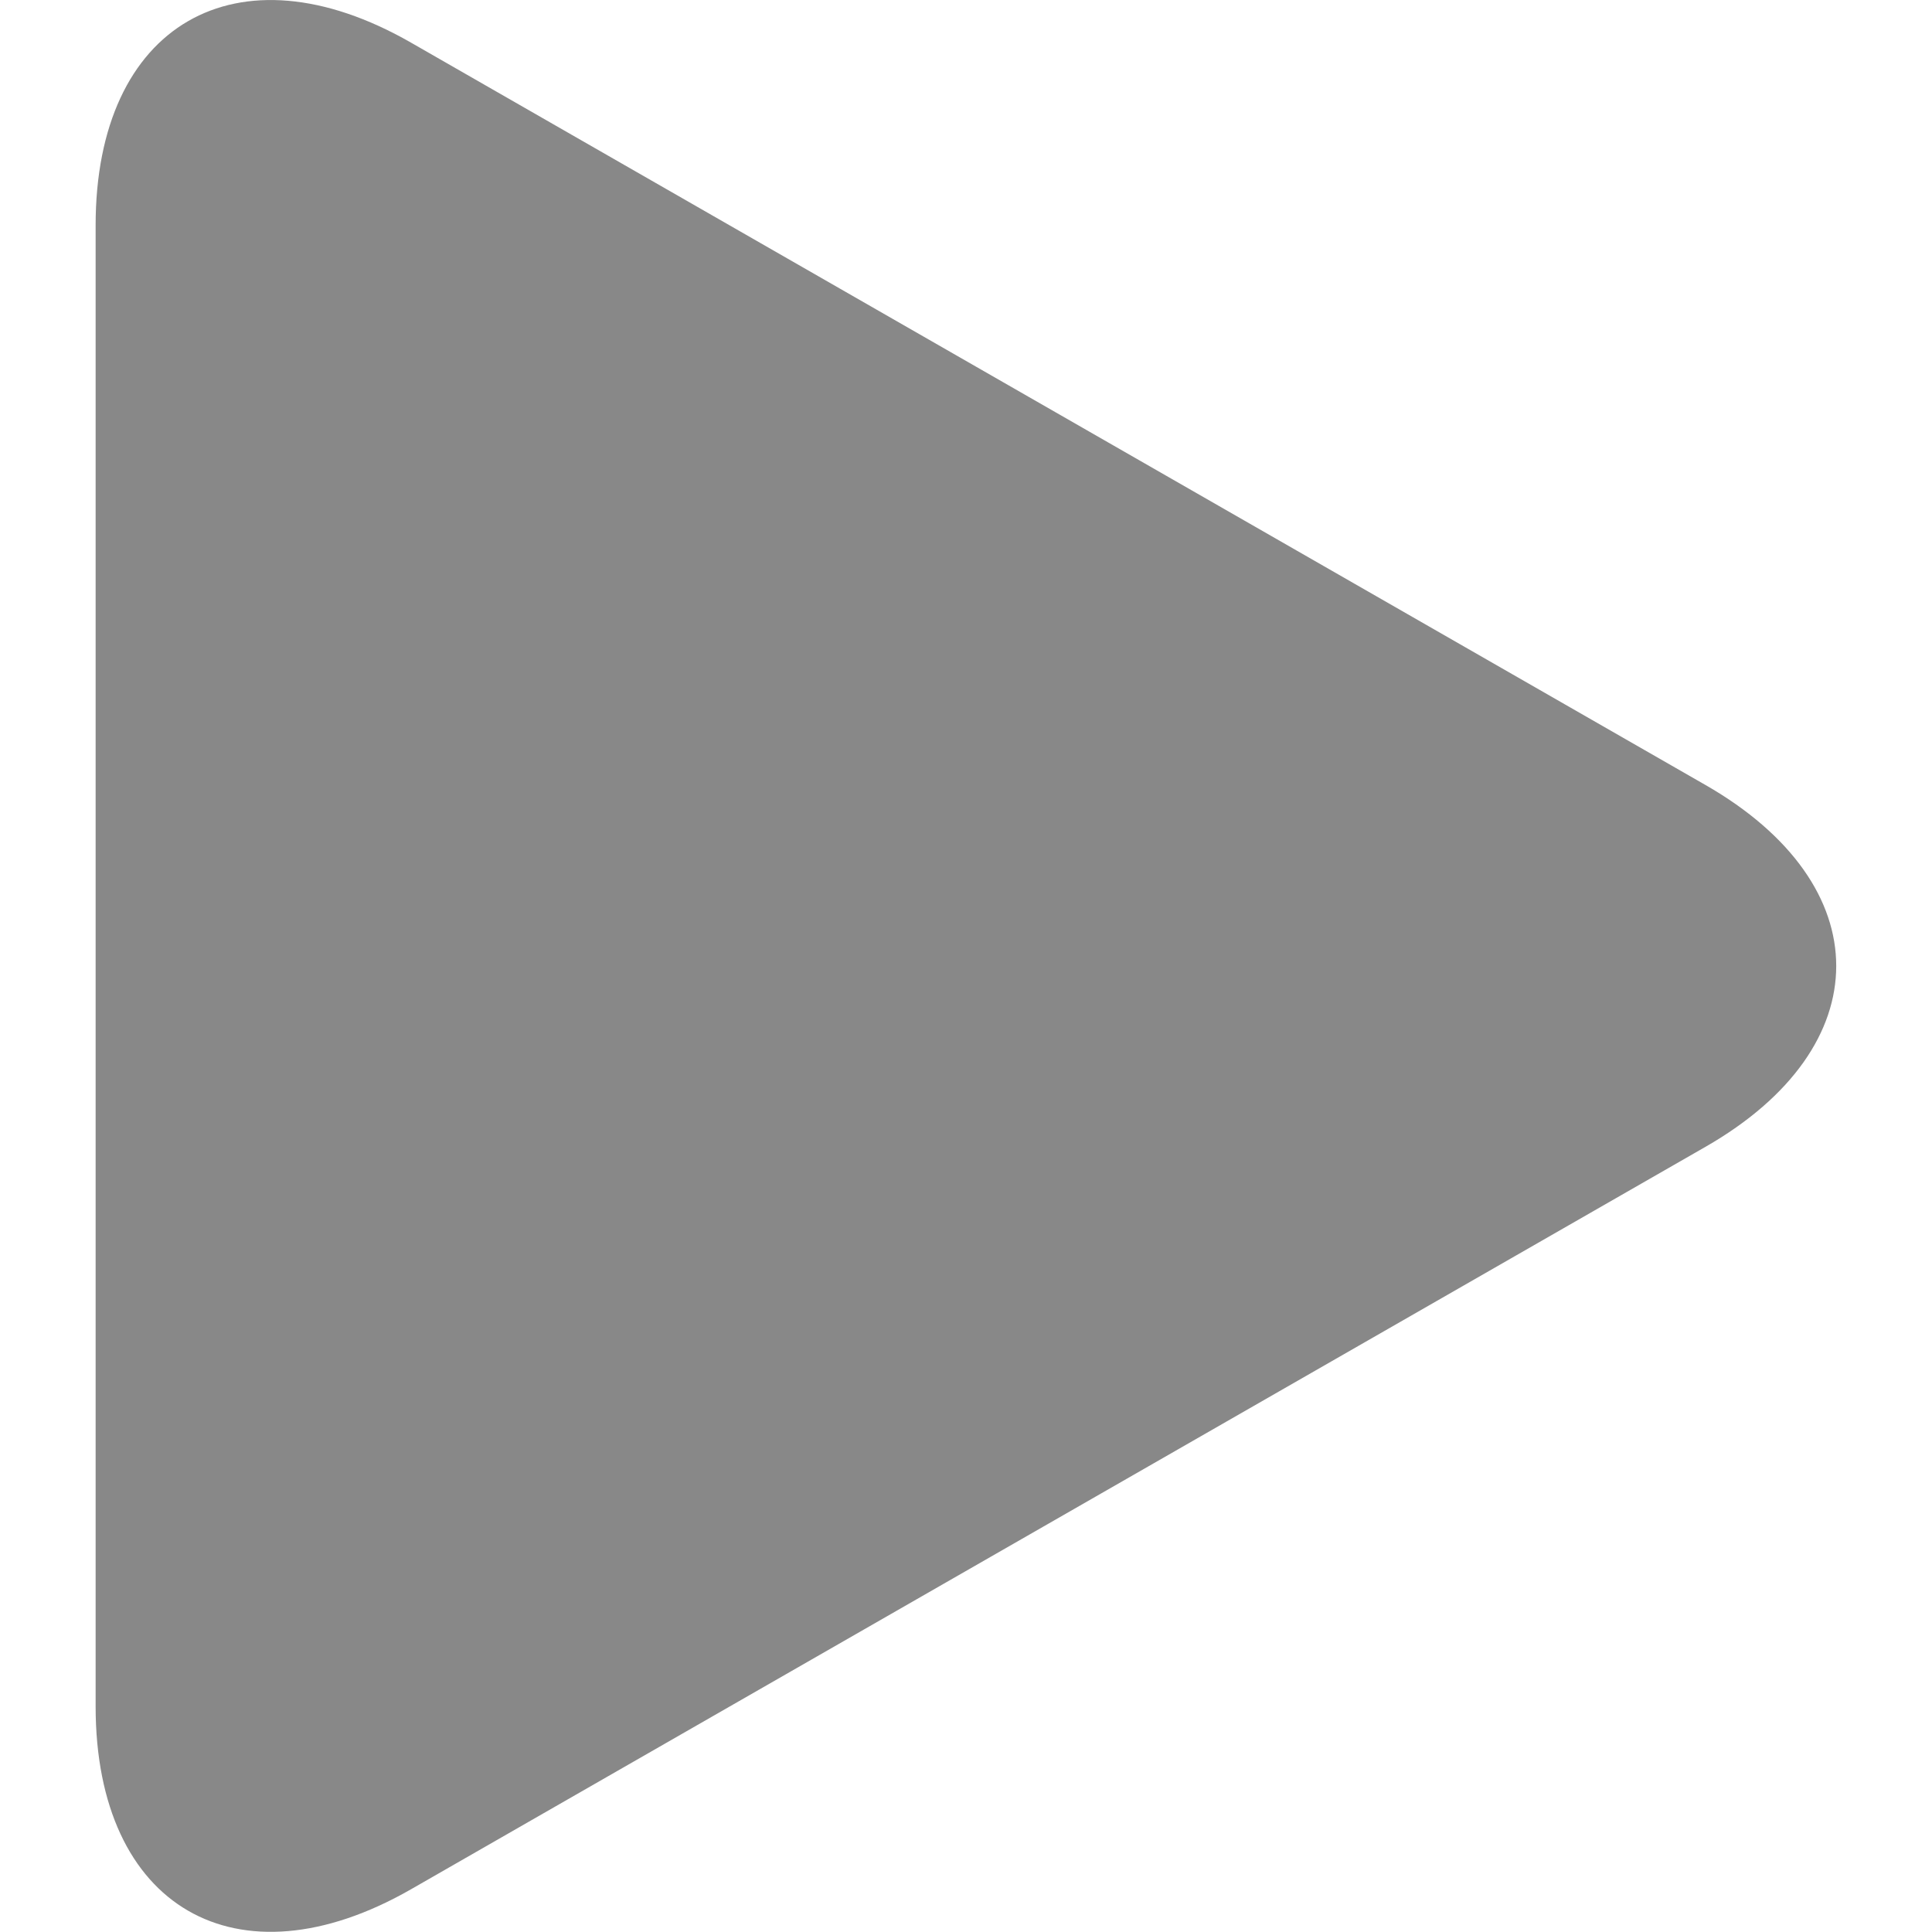 <?xml version="1.0" encoding="utf-8"?>
<svg width="21.861px" height="21.861px" viewBox="0 0 21.861 21.861" version="1.1" xmlns:xlink="http://www.w3.org/1999/xlink" xmlns="http://www.w3.org/2000/svg">
  <g id="play-button-arrowhead-(1)">
    <path d="M0 0L21.861 0L21.861 21.861L0 21.861L0 0Z" id="Lunacy.Background" fill="none" fill-rule="evenodd" stroke="none" />
    <path d="M4.65 0.482C2.679 -0.648 1.082 0.278 1.082 2.549L1.082 19.309C1.082 21.582 2.679 22.507 4.65 21.378L19.299 12.976C21.27 11.846 21.27 10.014 19.299 8.883L4.65 0.482L4.65 0.482Z" id="Group" fill="#888888" fill-rule="evenodd" stroke="none" />
  </g>
</svg>
